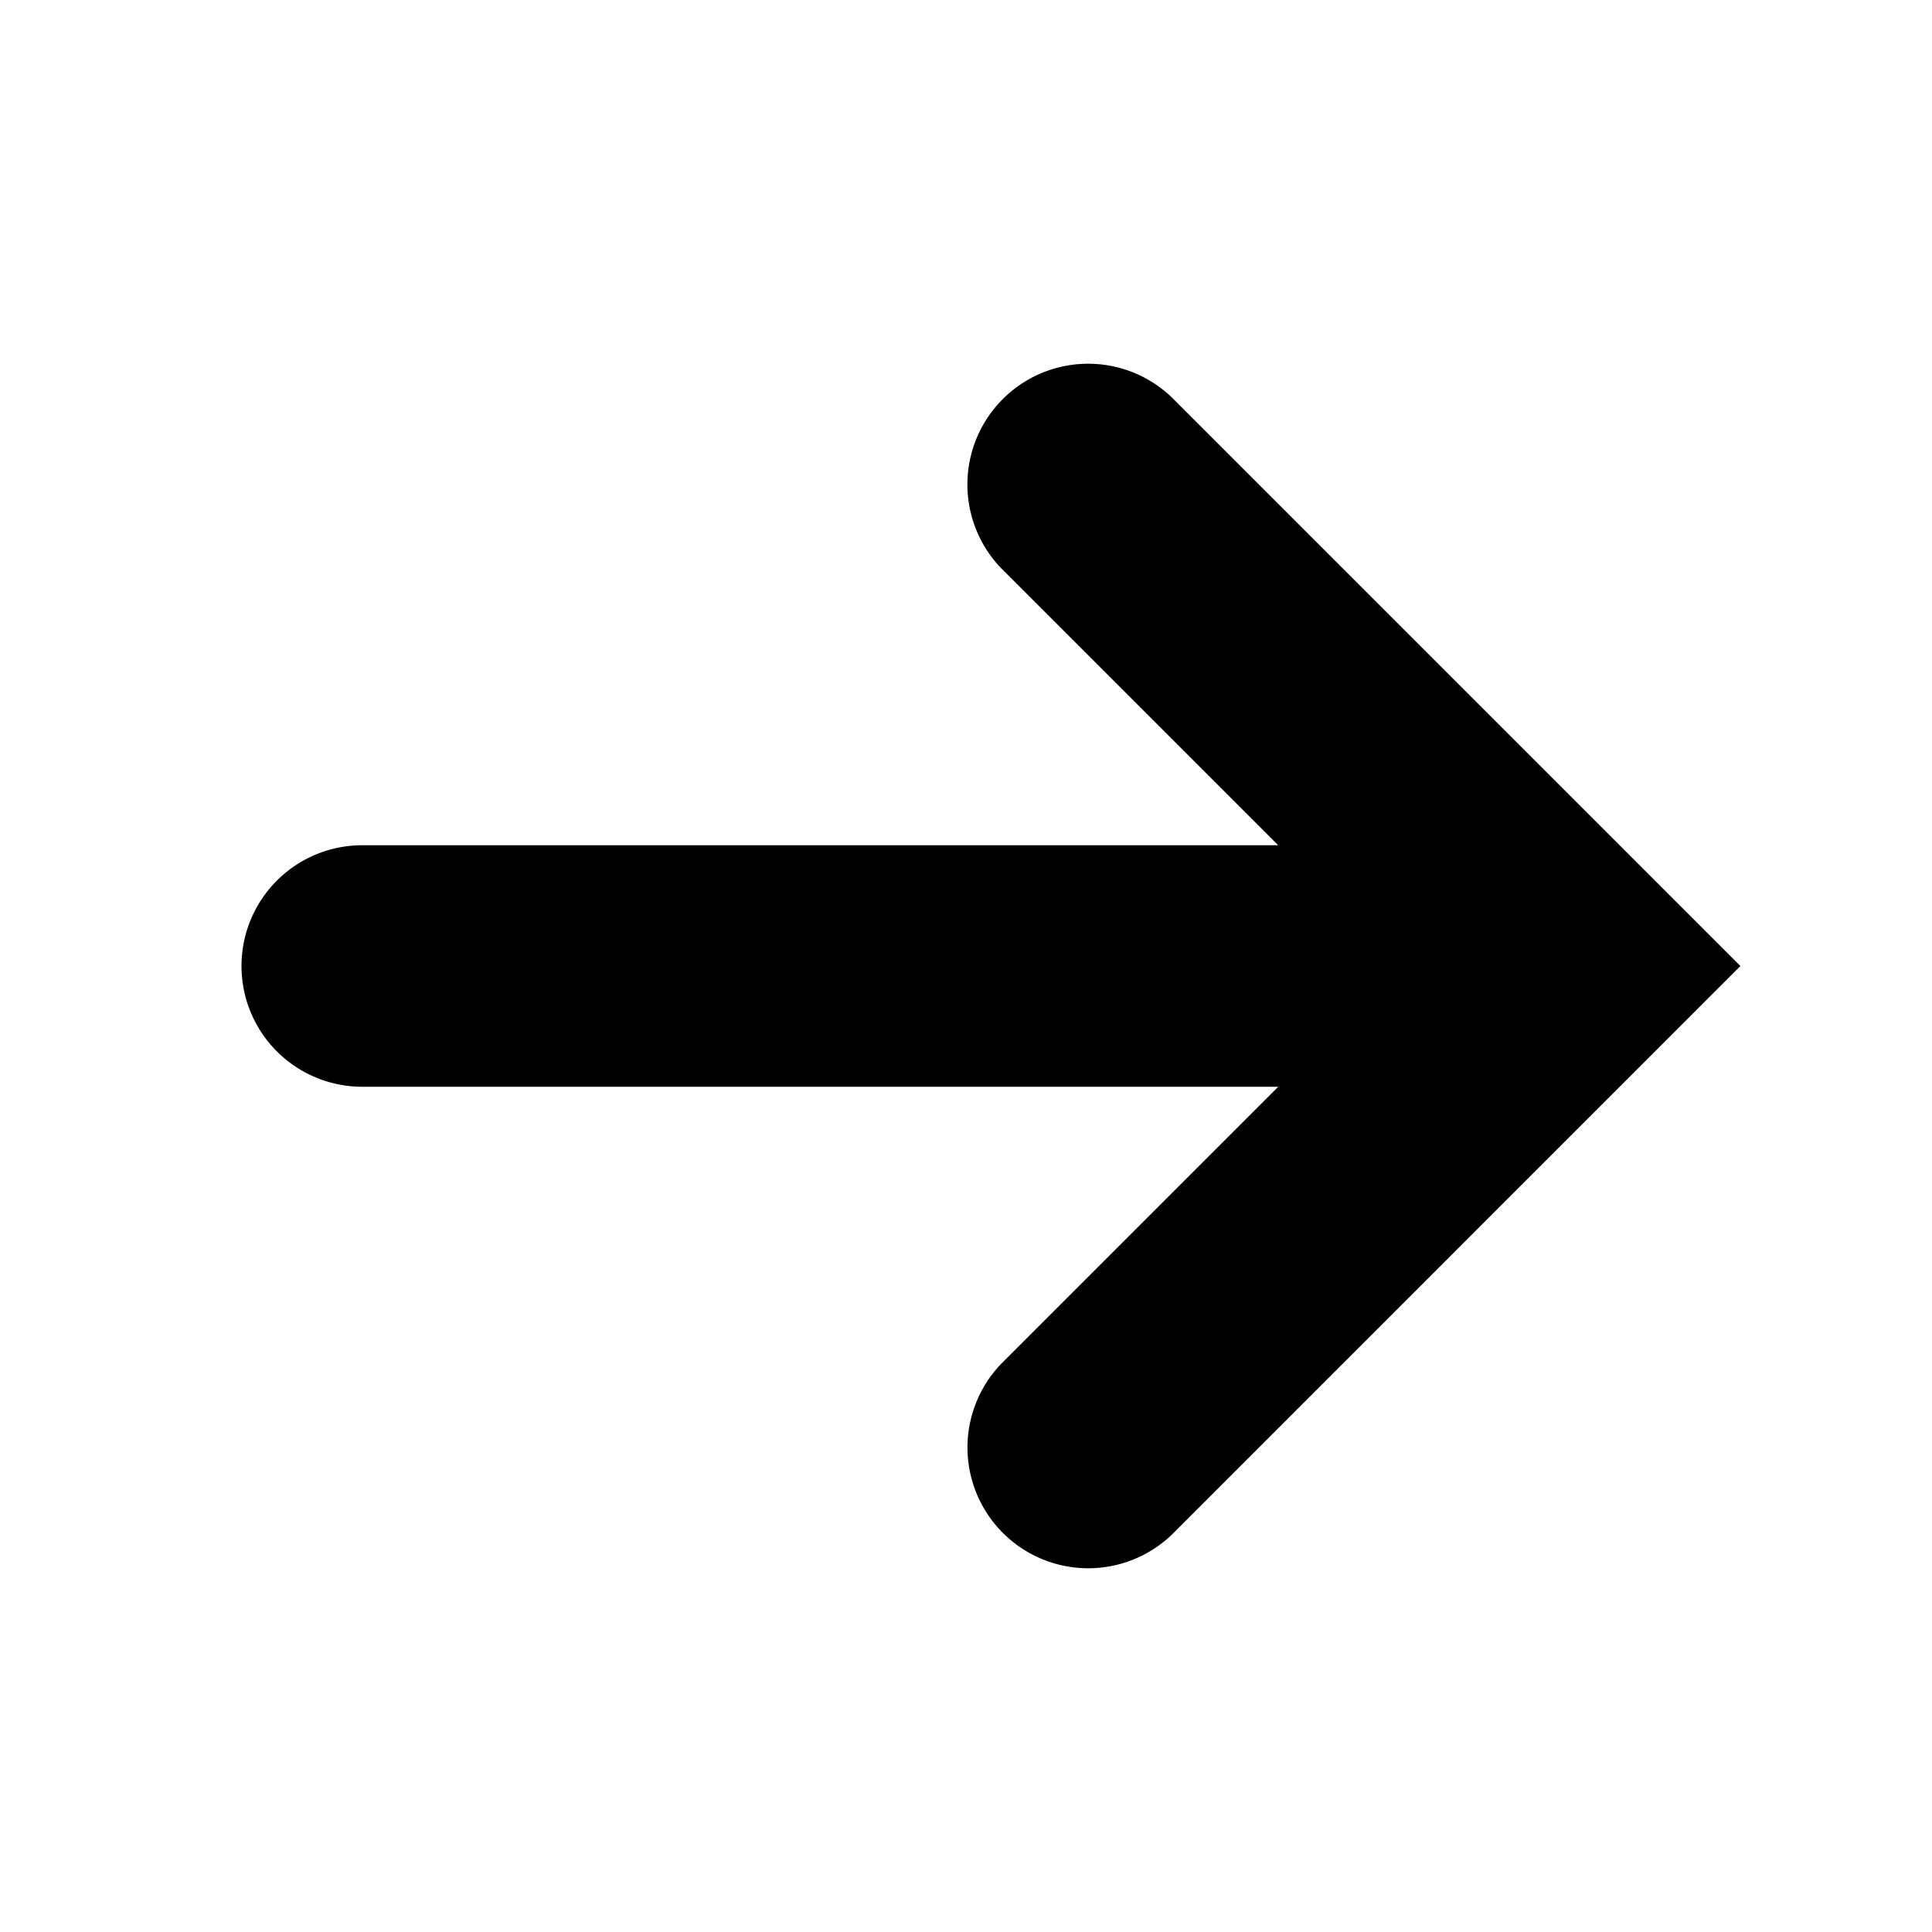 <svg xmlns="http://www.w3.org/2000/svg" viewBox="0 0 24 24"><path fill-rule="evenodd" d="M3 12a1.5 1.5 0 0 0 1.5 1.5h11.379l-3.44 3.44a1.5 1.5 0 0 0 2.122 2.12L21.62 12l-7.06-7.06a1.5 1.5 0 0 0-2.122 2.12l3.44 3.44H4.5A1.5 1.5 0 0 0 3 12z" clip-rule="evenodd"/></svg>